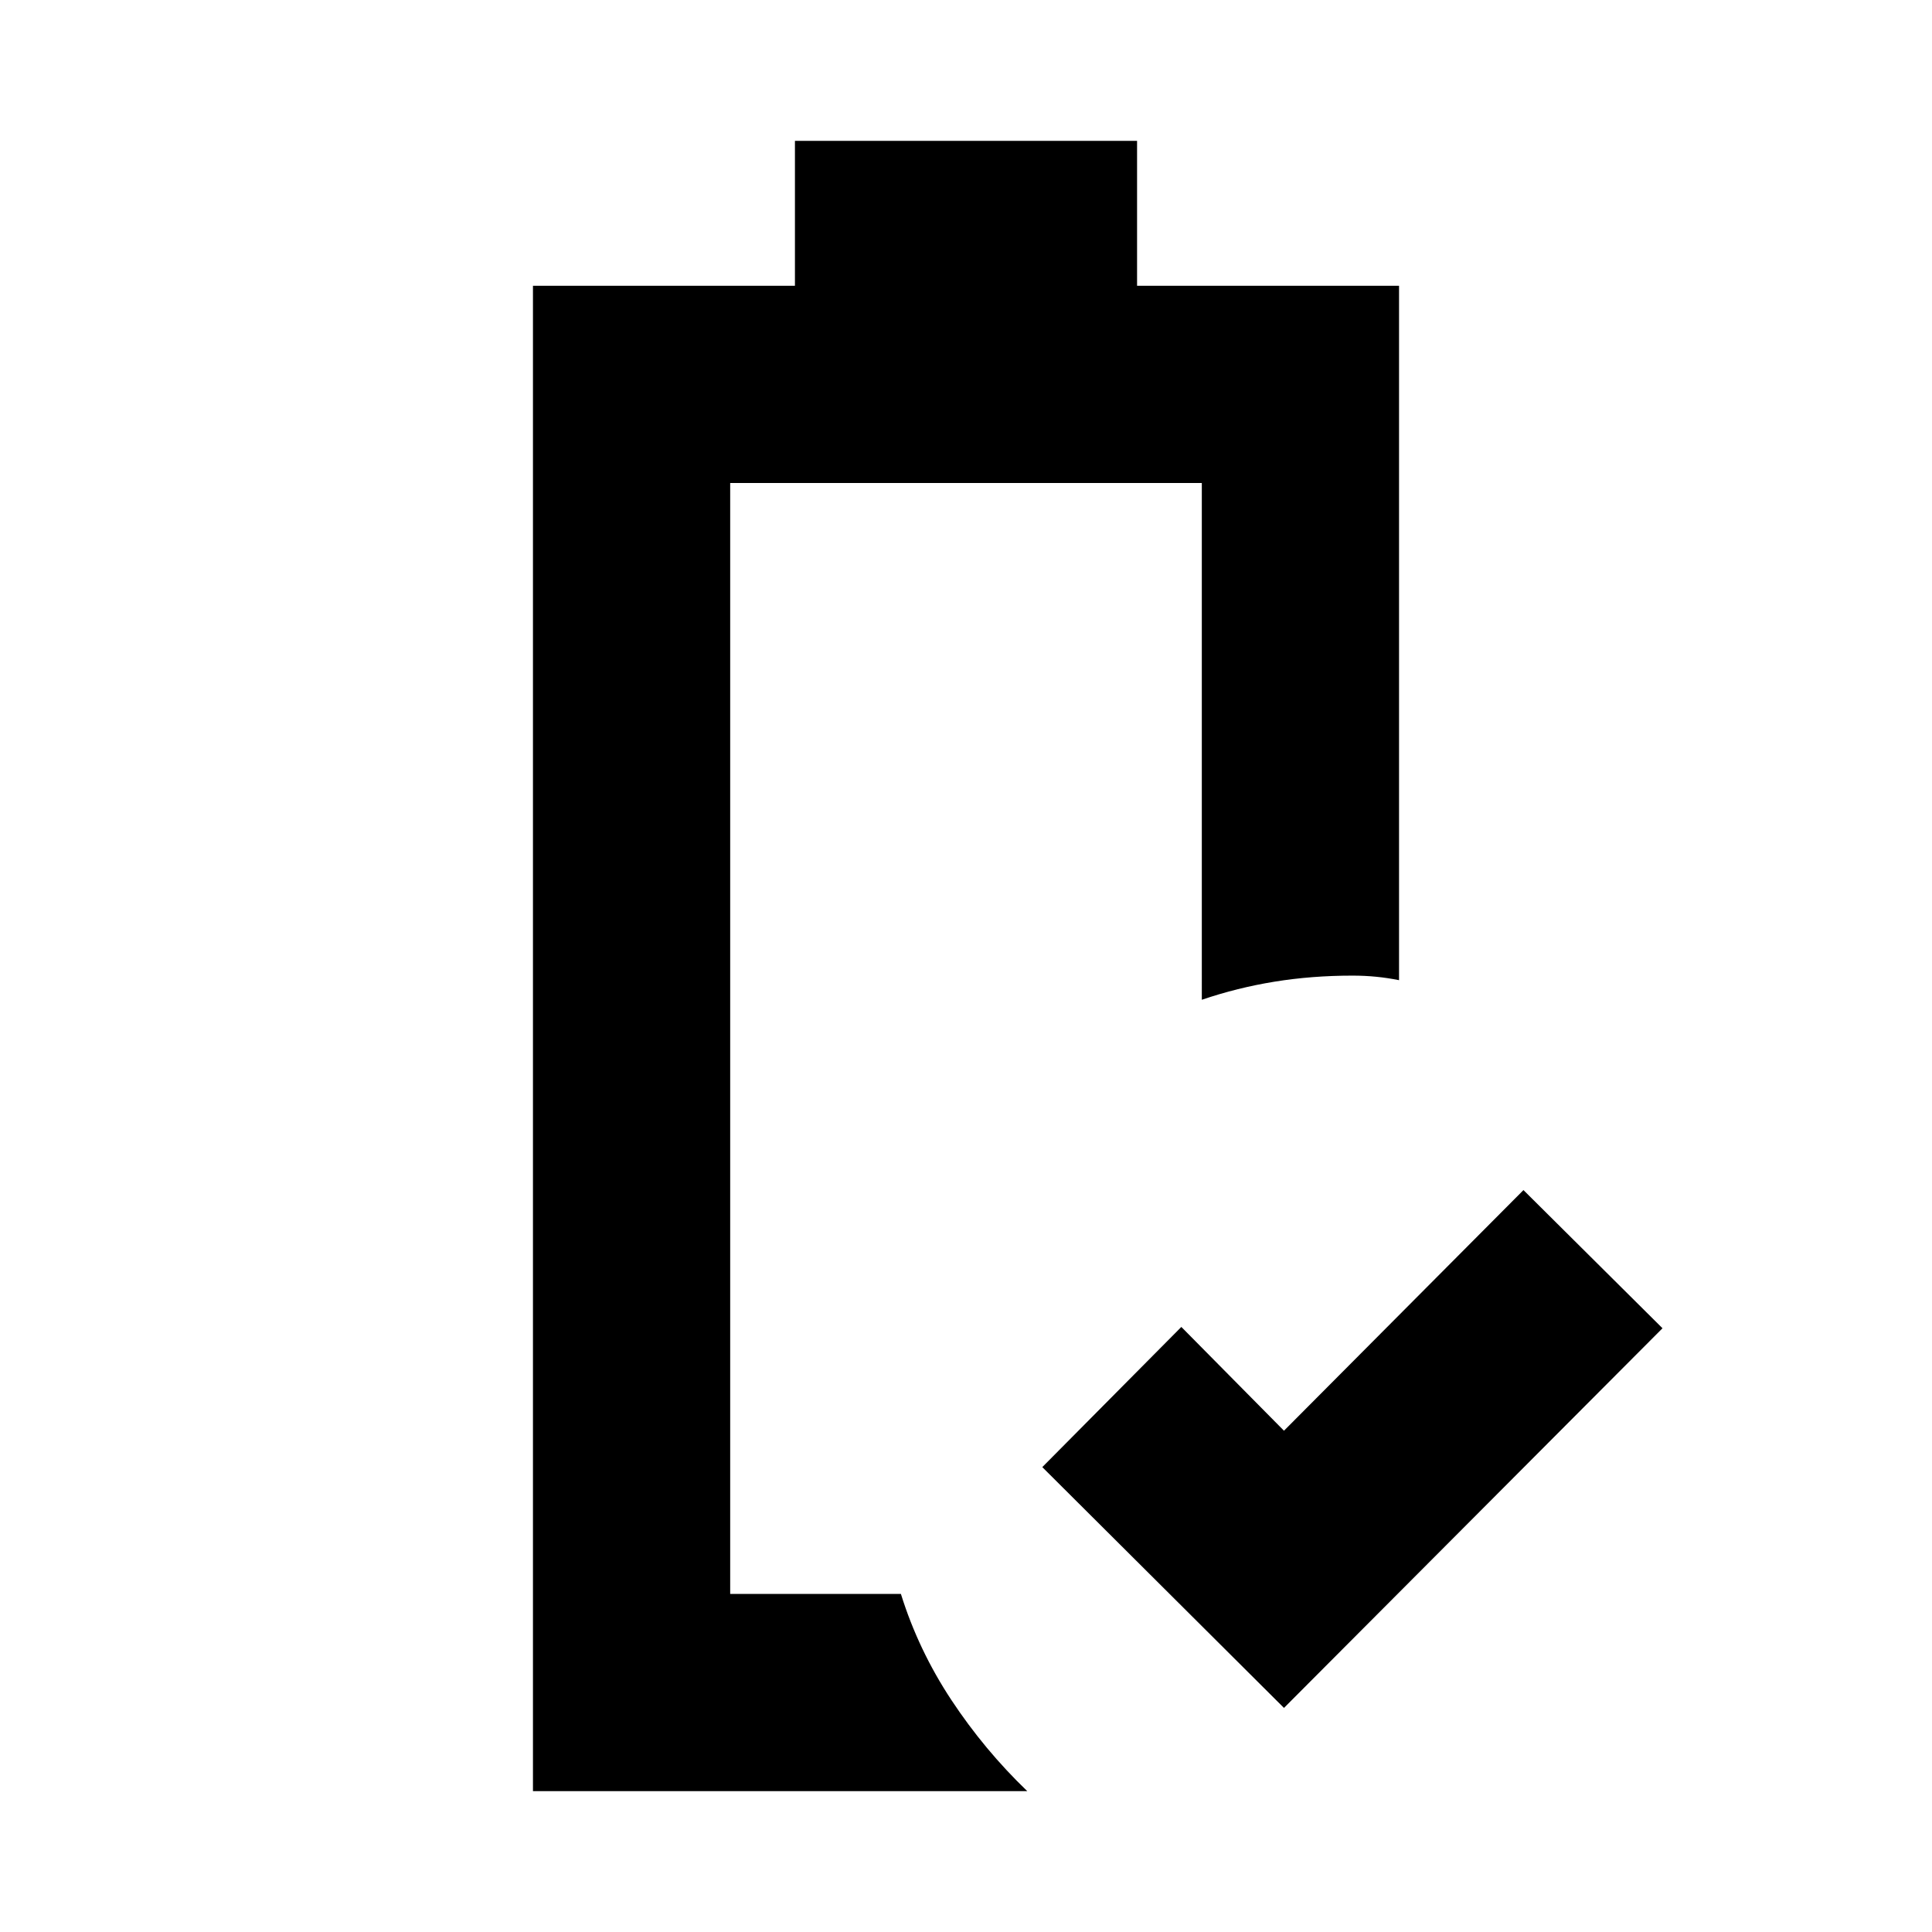 <svg xmlns="http://www.w3.org/2000/svg" height="20" viewBox="0 -960 960 960" width="20"><path d="M638-111.347 517.912-231 587-300.653l51 51.565 119-119.565L826.088-300 638-111.347ZM264.825-69.999V-818h130.174v-72h170.002v72h130.174v345.044q-5.652-1.131-11.305-1.696-5.652-.565-11.87-.565-20.13 0-38.662 3-18.531 3-36.164 9V-720H362.826v552h84.825q8.696 27.913 25.066 52.696 16.37 24.783 37.718 45.305h-245.61ZM362.826-168h84.825-10.869 10.869-84.825Z"/></svg>
